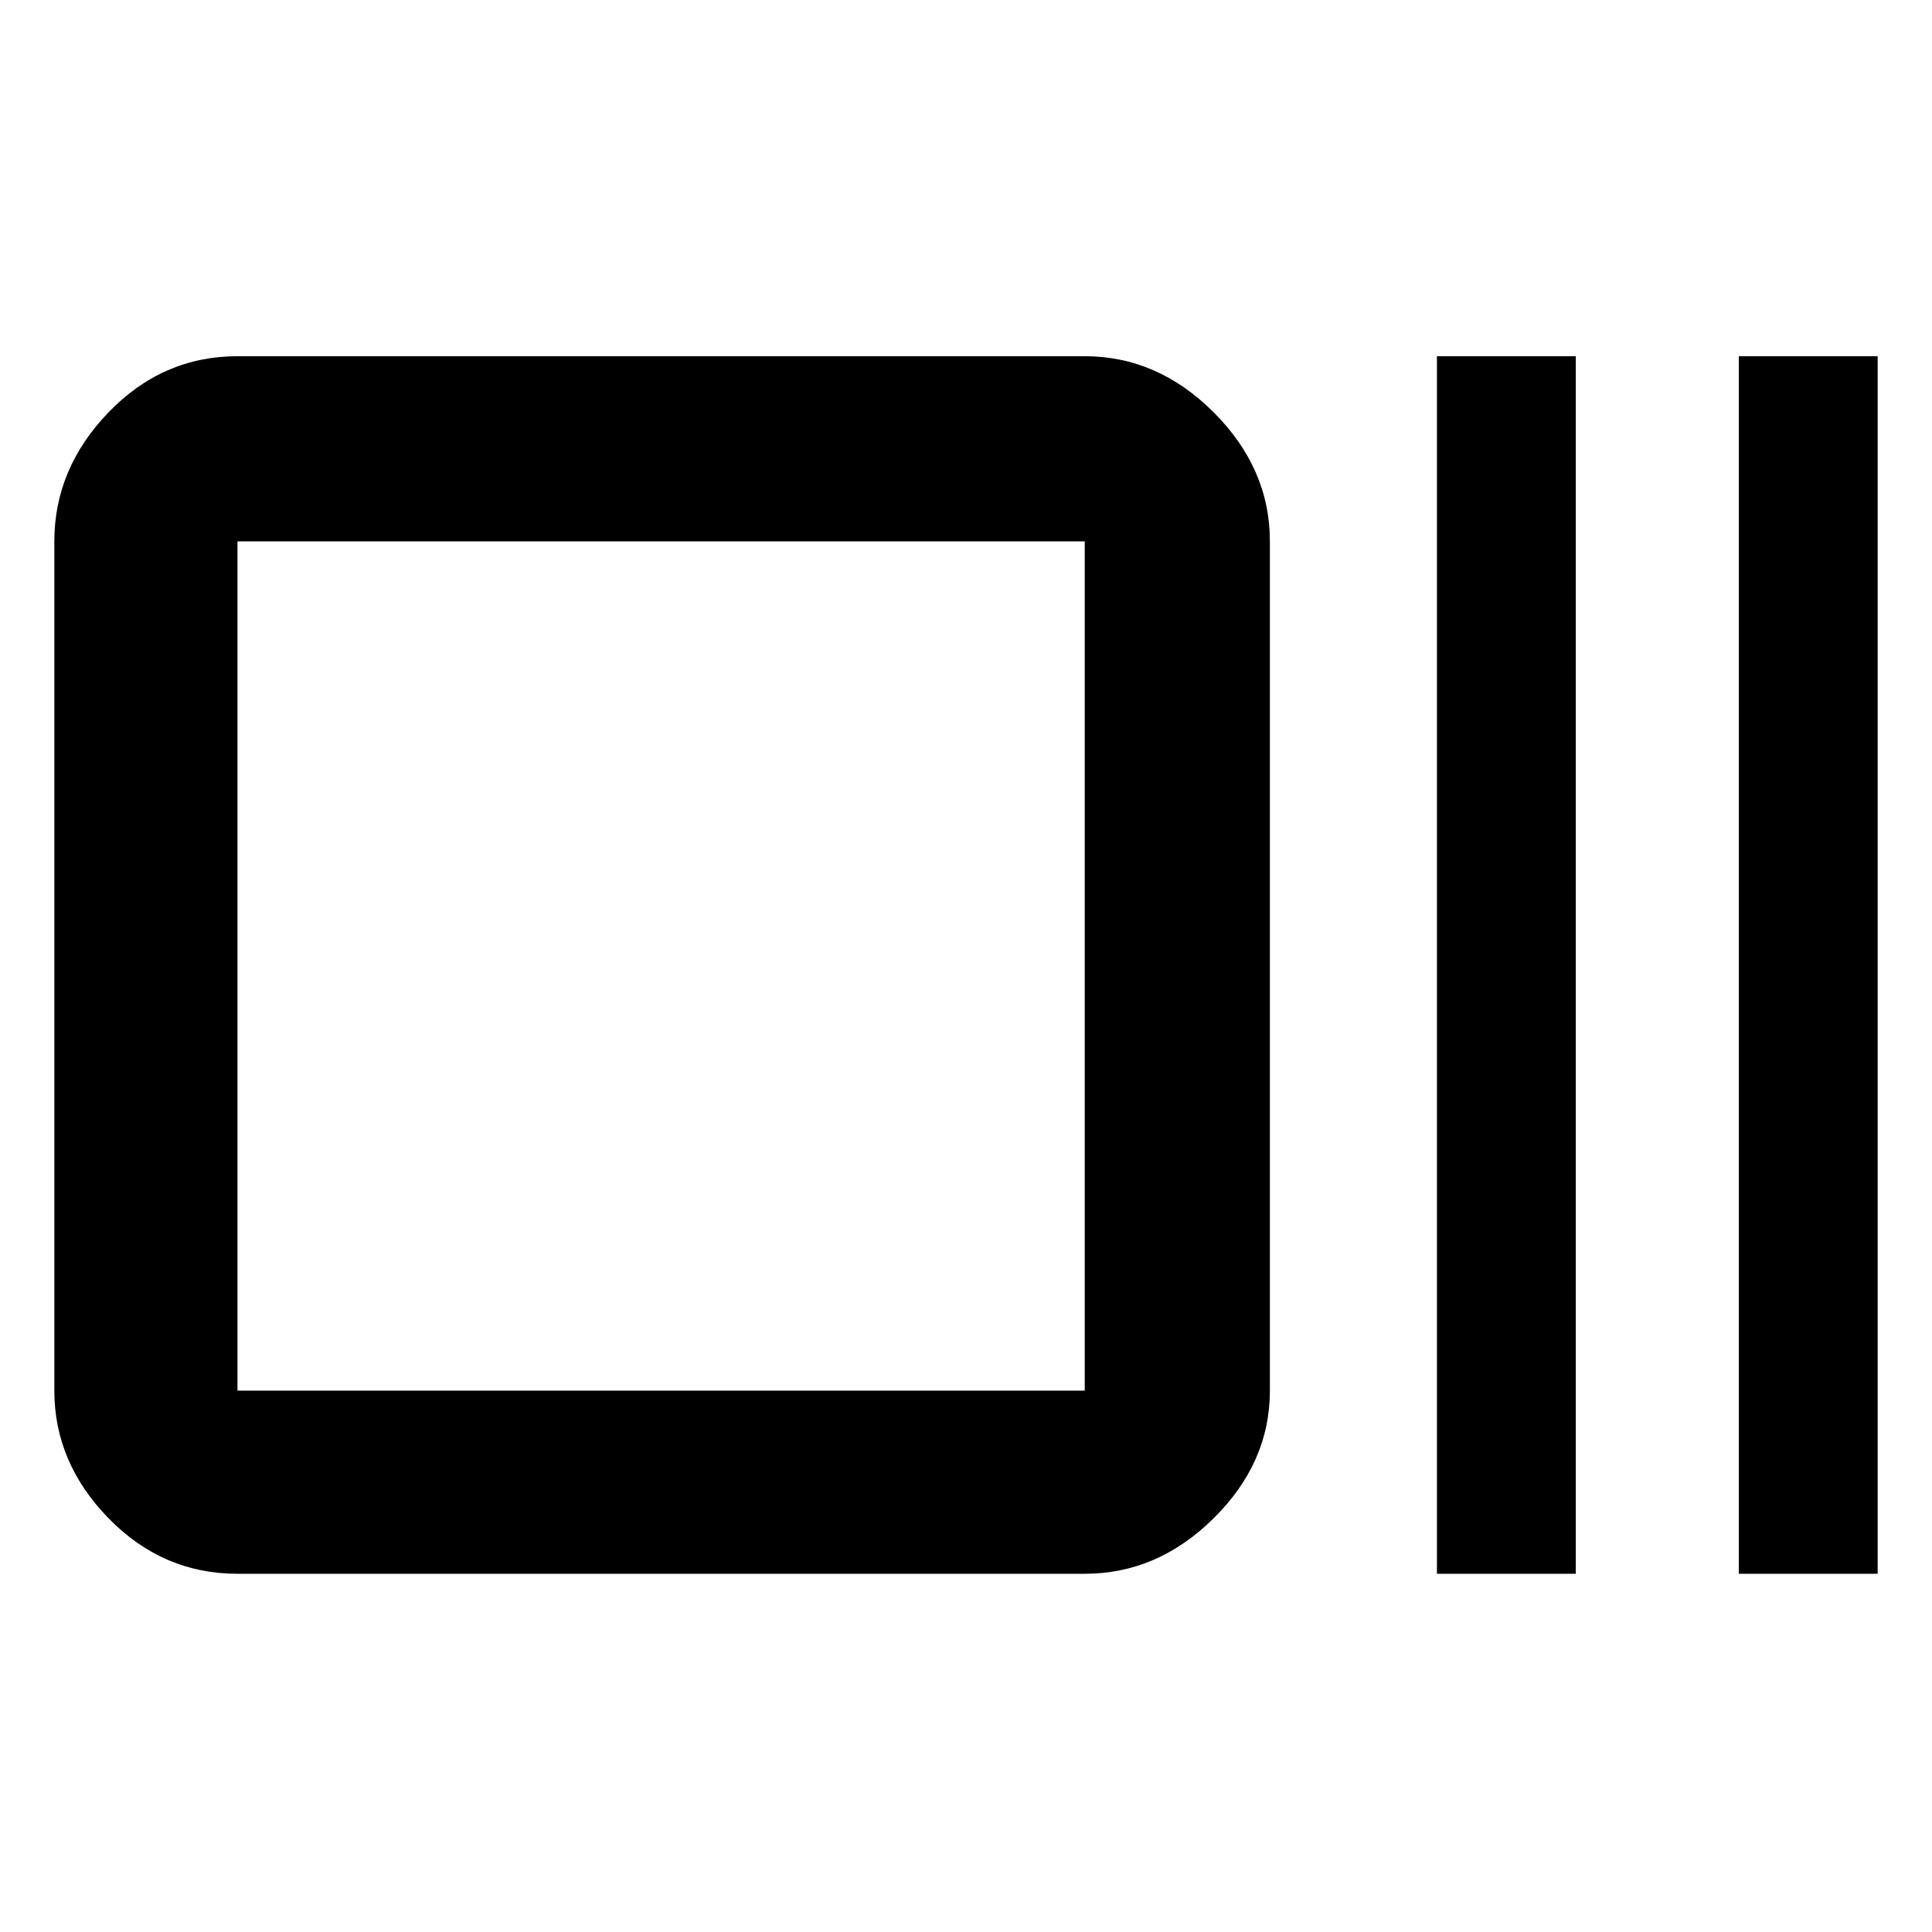 <svg xmlns="http://www.w3.org/2000/svg" height="48" viewBox="0 -960 960 960" width="48"><path d="M118-178q-37.18 0-64.09-27.61Q27-233.22 27-269v-422q0-36.19 26.91-64.09Q80.82-783 118-783h421q36.19 0 64.09 27.91Q631-727.19 631-691v422q0 35.78-27.91 63.39Q575.19-178 539-178H118Zm0-91h421v-422H118v422Zm596 91v-605h69v605h-69Zm150 0v-605h69v605h-69Zm-746-91v-422 422Z"/></svg>